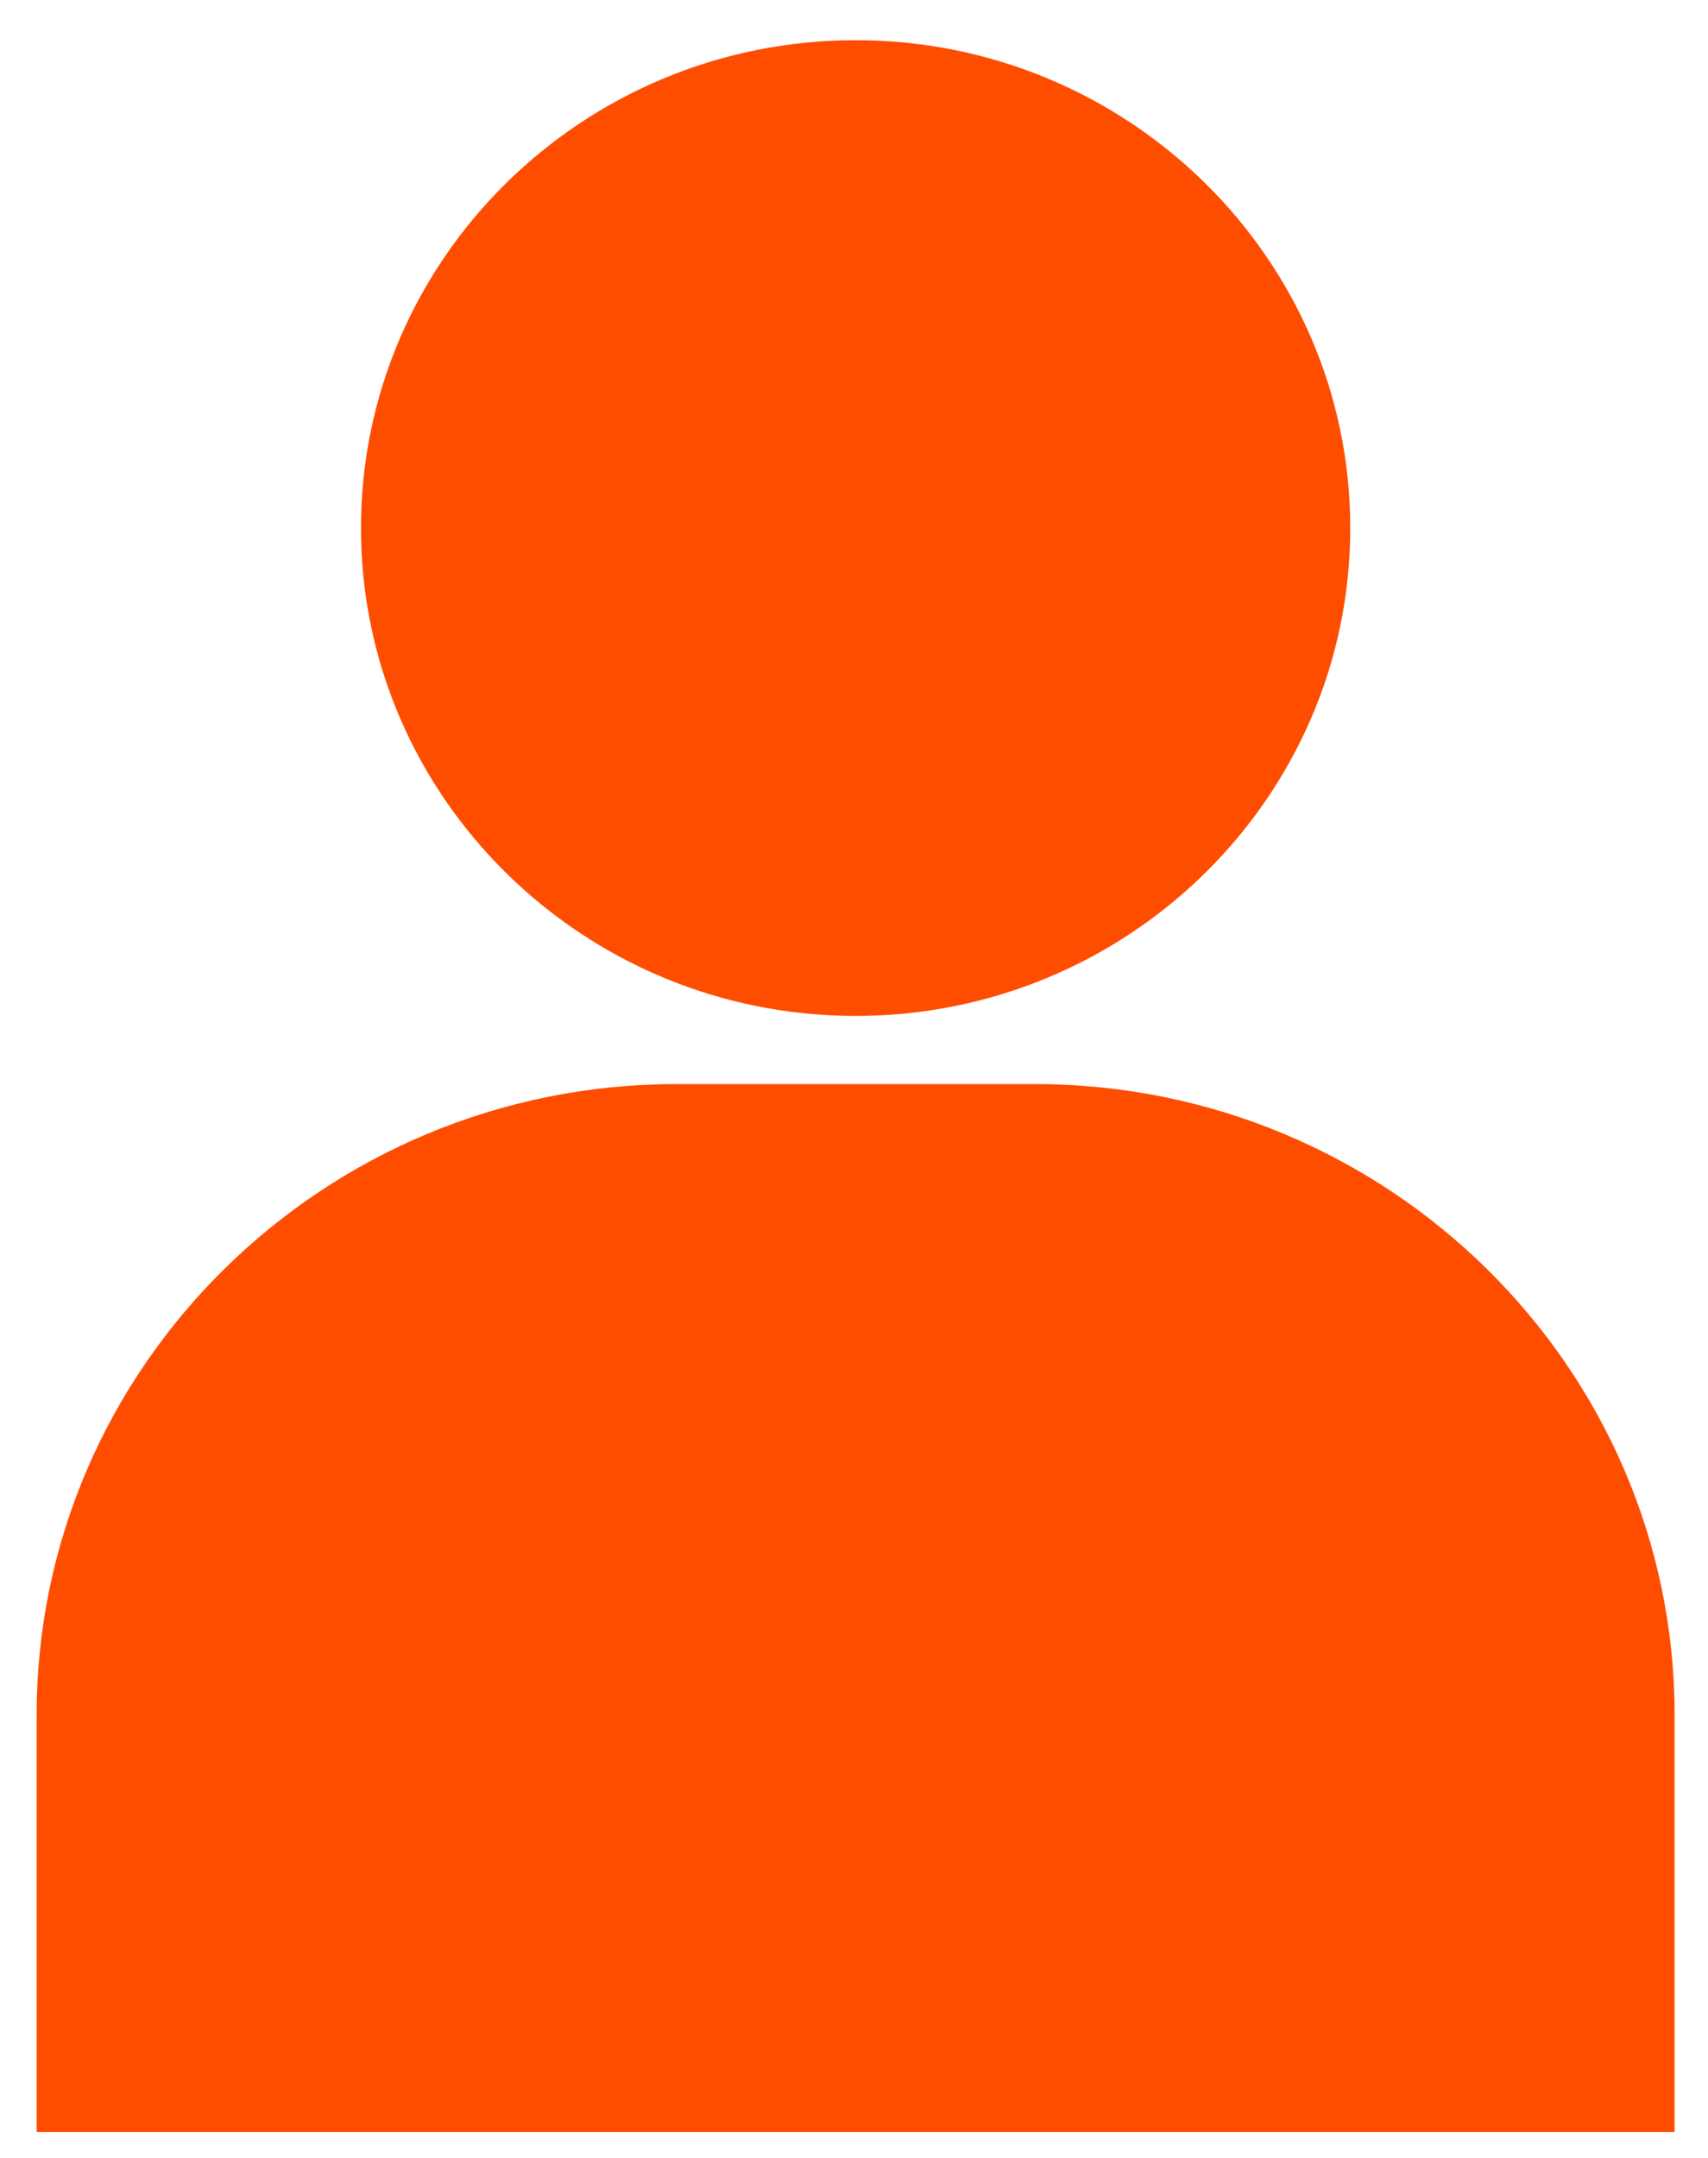 <svg width="38" height="48" viewBox="0 0 38 48" fill="none" xmlns="http://www.w3.org/2000/svg">
<path d="M23.025 24.114H15.046C7.199 24.114 0.815 30.41 0.815 38.148V47.425H37.257V38.148C37.257 30.41 30.872 24.114 23.025 24.114Z" fill="#FF4D00"/>
<path d="M19.036 0.894C12.968 0.894 8.031 5.762 8.031 11.746C8.031 17.73 12.968 22.598 19.036 22.598C25.104 22.598 30.041 17.73 30.041 11.746C30.041 5.762 25.104 0.894 19.036 0.894Z" fill="#FF4D00"/>
</svg>
